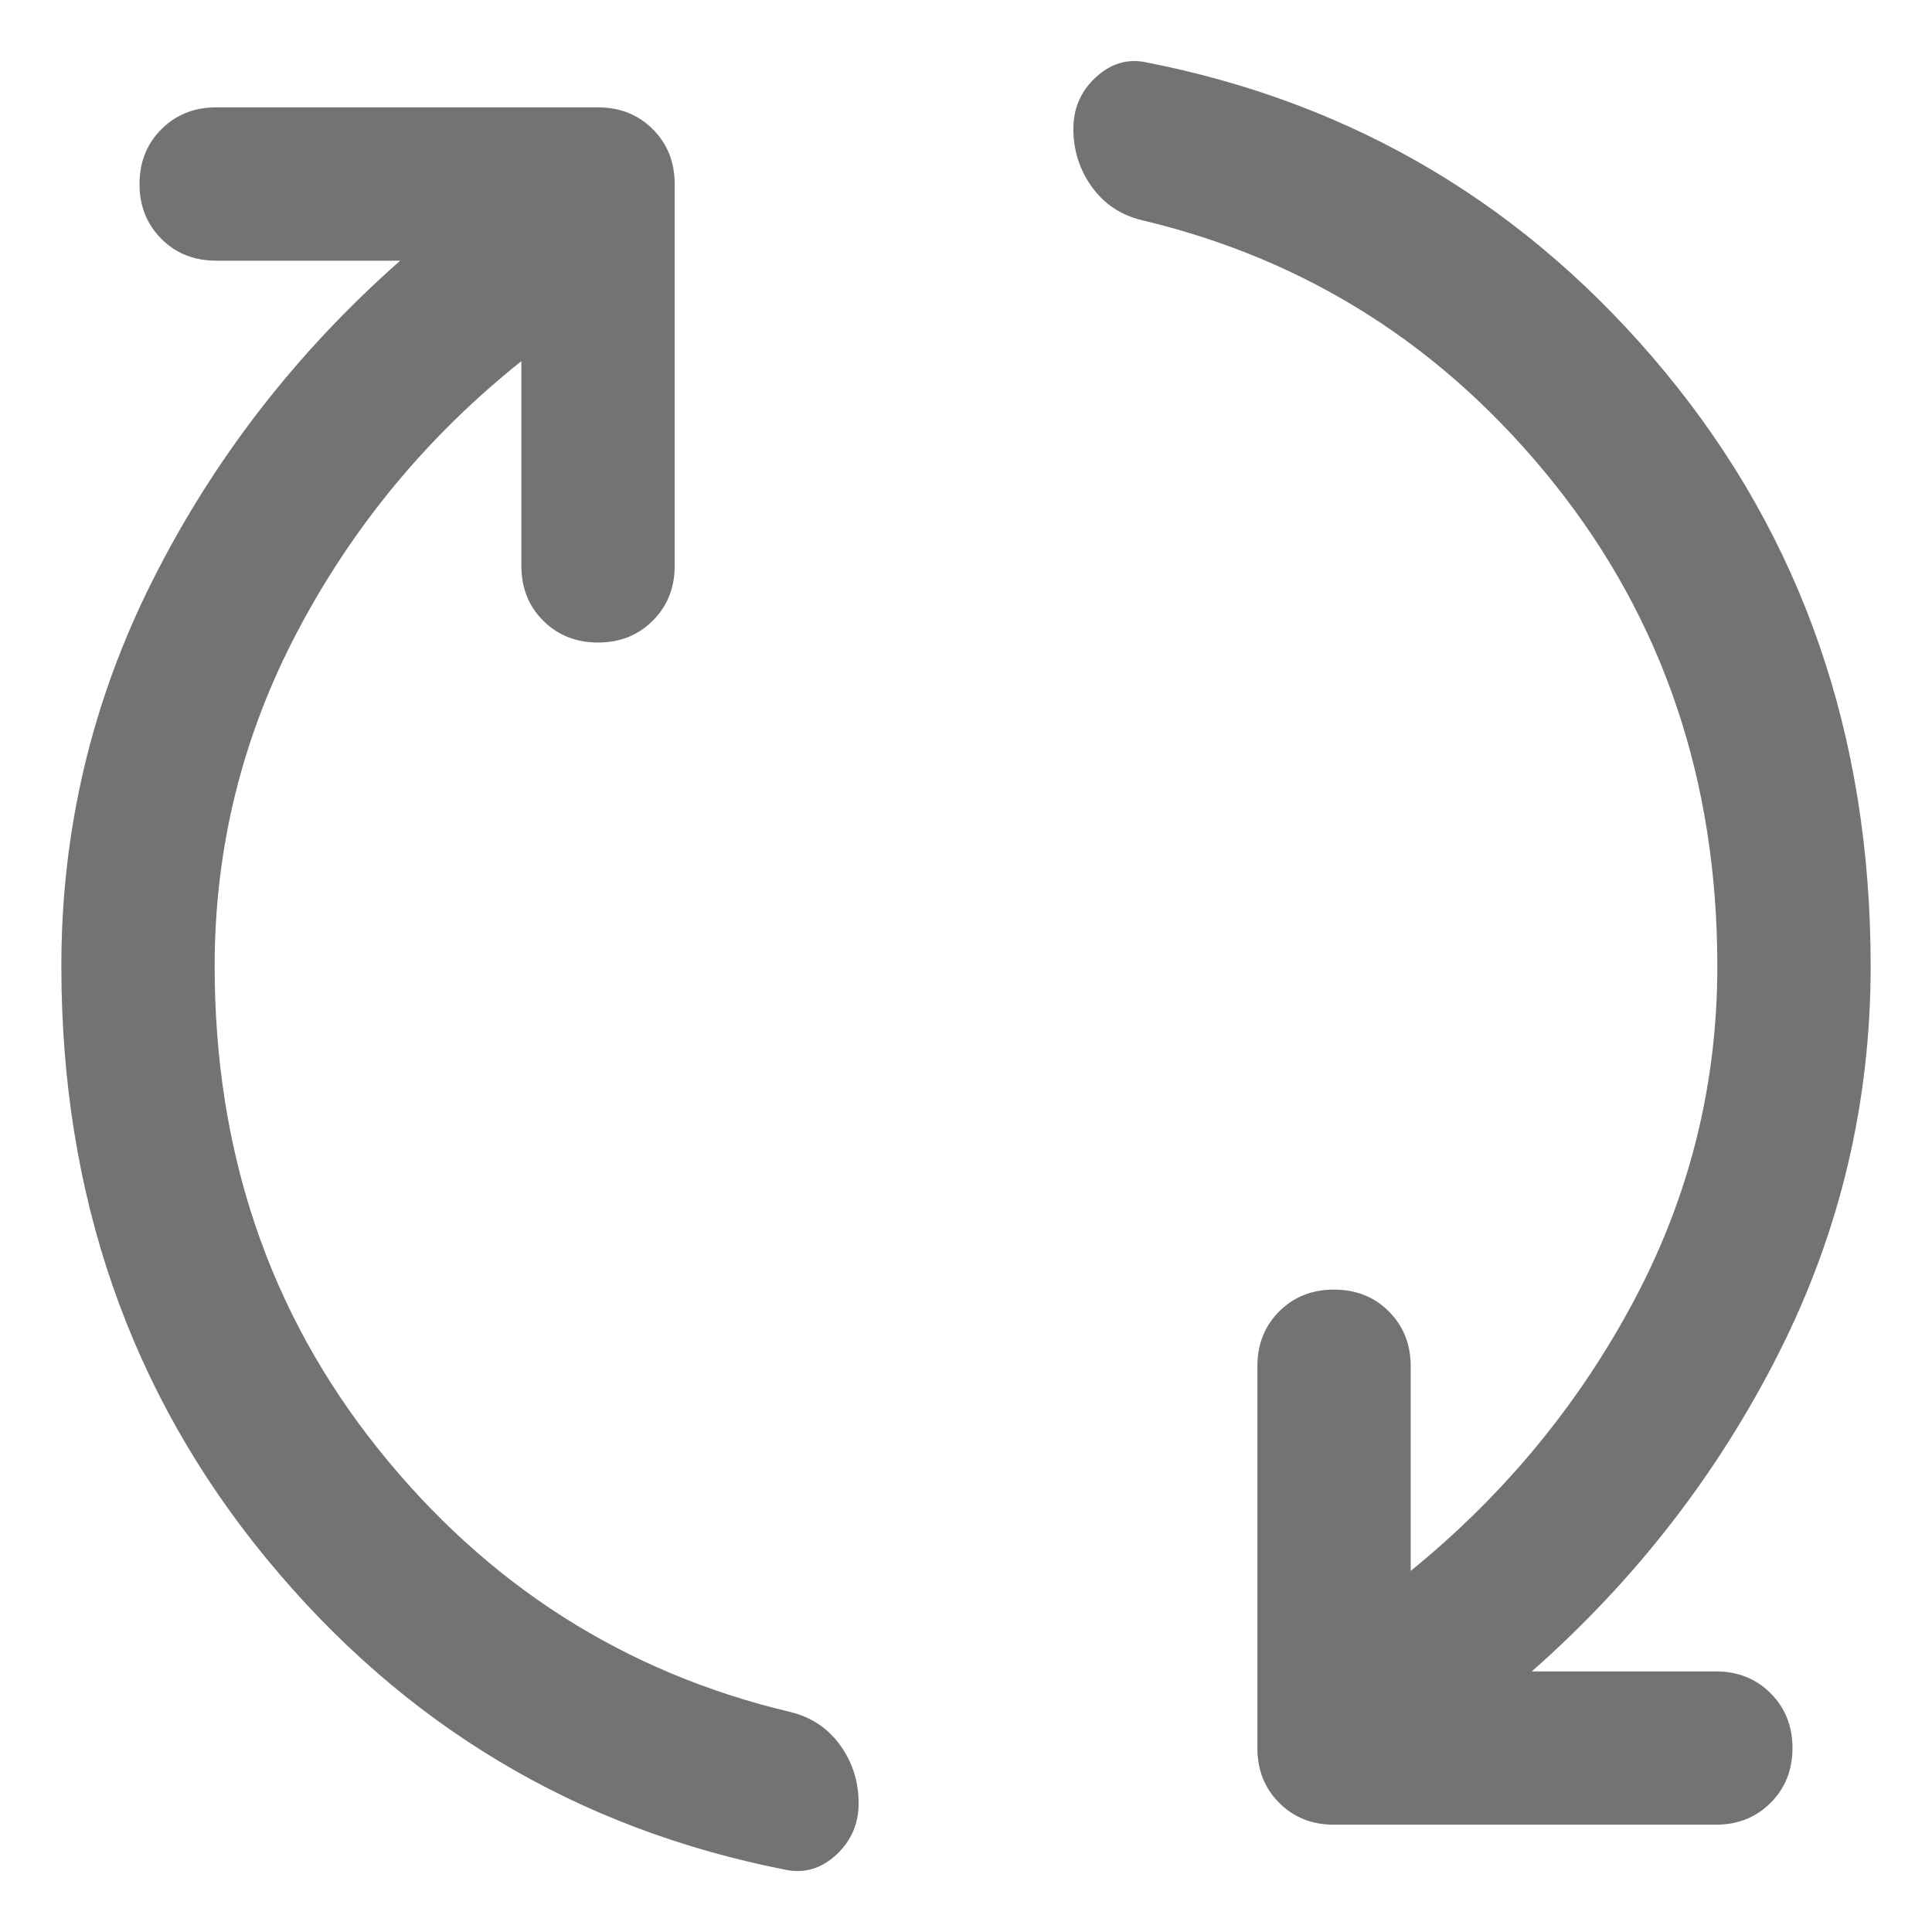 <svg width="28" height="28" viewBox="0 0 28 28" fill="none" xmlns="http://www.w3.org/2000/svg">
<path d="M7.556 5.234C6.2 6.316 5.121 7.618 4.317 9.14C3.513 10.662 3.111 12.282 3.111 14.001C3.111 16.69 3.9 19.021 5.478 20.995C7.056 22.969 9.048 24.241 11.456 24.812C11.759 24.886 12 25.047 12.178 25.295C12.356 25.543 12.444 25.823 12.444 26.134C12.444 26.43 12.337 26.678 12.123 26.878C11.908 27.078 11.667 27.152 11.4 27.101C8.363 26.508 5.852 25.006 3.867 22.595C1.882 20.184 0.889 17.319 0.889 14.001C0.889 12.023 1.332 10.156 2.217 8.401C3.102 6.645 4.296 5.104 5.8 3.778H3.133C2.815 3.778 2.55 3.673 2.339 3.462C2.128 3.251 2.022 2.986 2.022 2.667C2.022 2.349 2.128 2.084 2.339 1.873C2.55 1.662 2.815 1.556 3.133 1.556H8.667C8.985 1.556 9.25 1.662 9.461 1.873C9.672 2.084 9.778 2.349 9.778 2.667V8.201C9.778 8.519 9.672 8.784 9.461 8.995C9.25 9.206 8.985 9.312 8.667 9.312C8.348 9.312 8.084 9.206 7.872 8.995C7.661 8.784 7.556 8.519 7.556 8.201V5.234ZM22.2 24.223H24.867C25.185 24.223 25.45 24.329 25.661 24.54C25.872 24.751 25.978 25.016 25.978 25.334C25.978 25.652 25.872 25.917 25.661 26.128C25.45 26.34 25.185 26.445 24.867 26.445H19.334C19.015 26.445 18.75 26.34 18.539 26.128C18.328 25.917 18.223 25.652 18.223 25.334V19.801C18.223 19.482 18.328 19.218 18.539 19.006C18.75 18.795 19.015 18.69 19.334 18.69C19.652 18.69 19.917 18.795 20.128 19.006C20.339 19.218 20.445 19.482 20.445 19.801V22.767C21.8 21.664 22.88 20.356 23.683 18.845C24.487 17.334 24.889 15.719 24.889 14.001C24.889 11.312 24.1 8.98 22.523 7.006C20.945 5.032 18.952 3.76 16.544 3.19C16.241 3.116 16 2.954 15.822 2.706C15.645 2.458 15.556 2.179 15.556 1.867C15.556 1.571 15.663 1.323 15.878 1.123C16.093 0.923 16.334 0.849 16.6 0.901C19.637 1.493 22.148 2.992 24.134 5.395C26.119 7.799 27.111 10.667 27.111 14.001C27.111 15.979 26.669 17.845 25.784 19.601C24.898 21.356 23.704 22.897 22.2 24.223Z" fill="#737373"/>
</svg>
